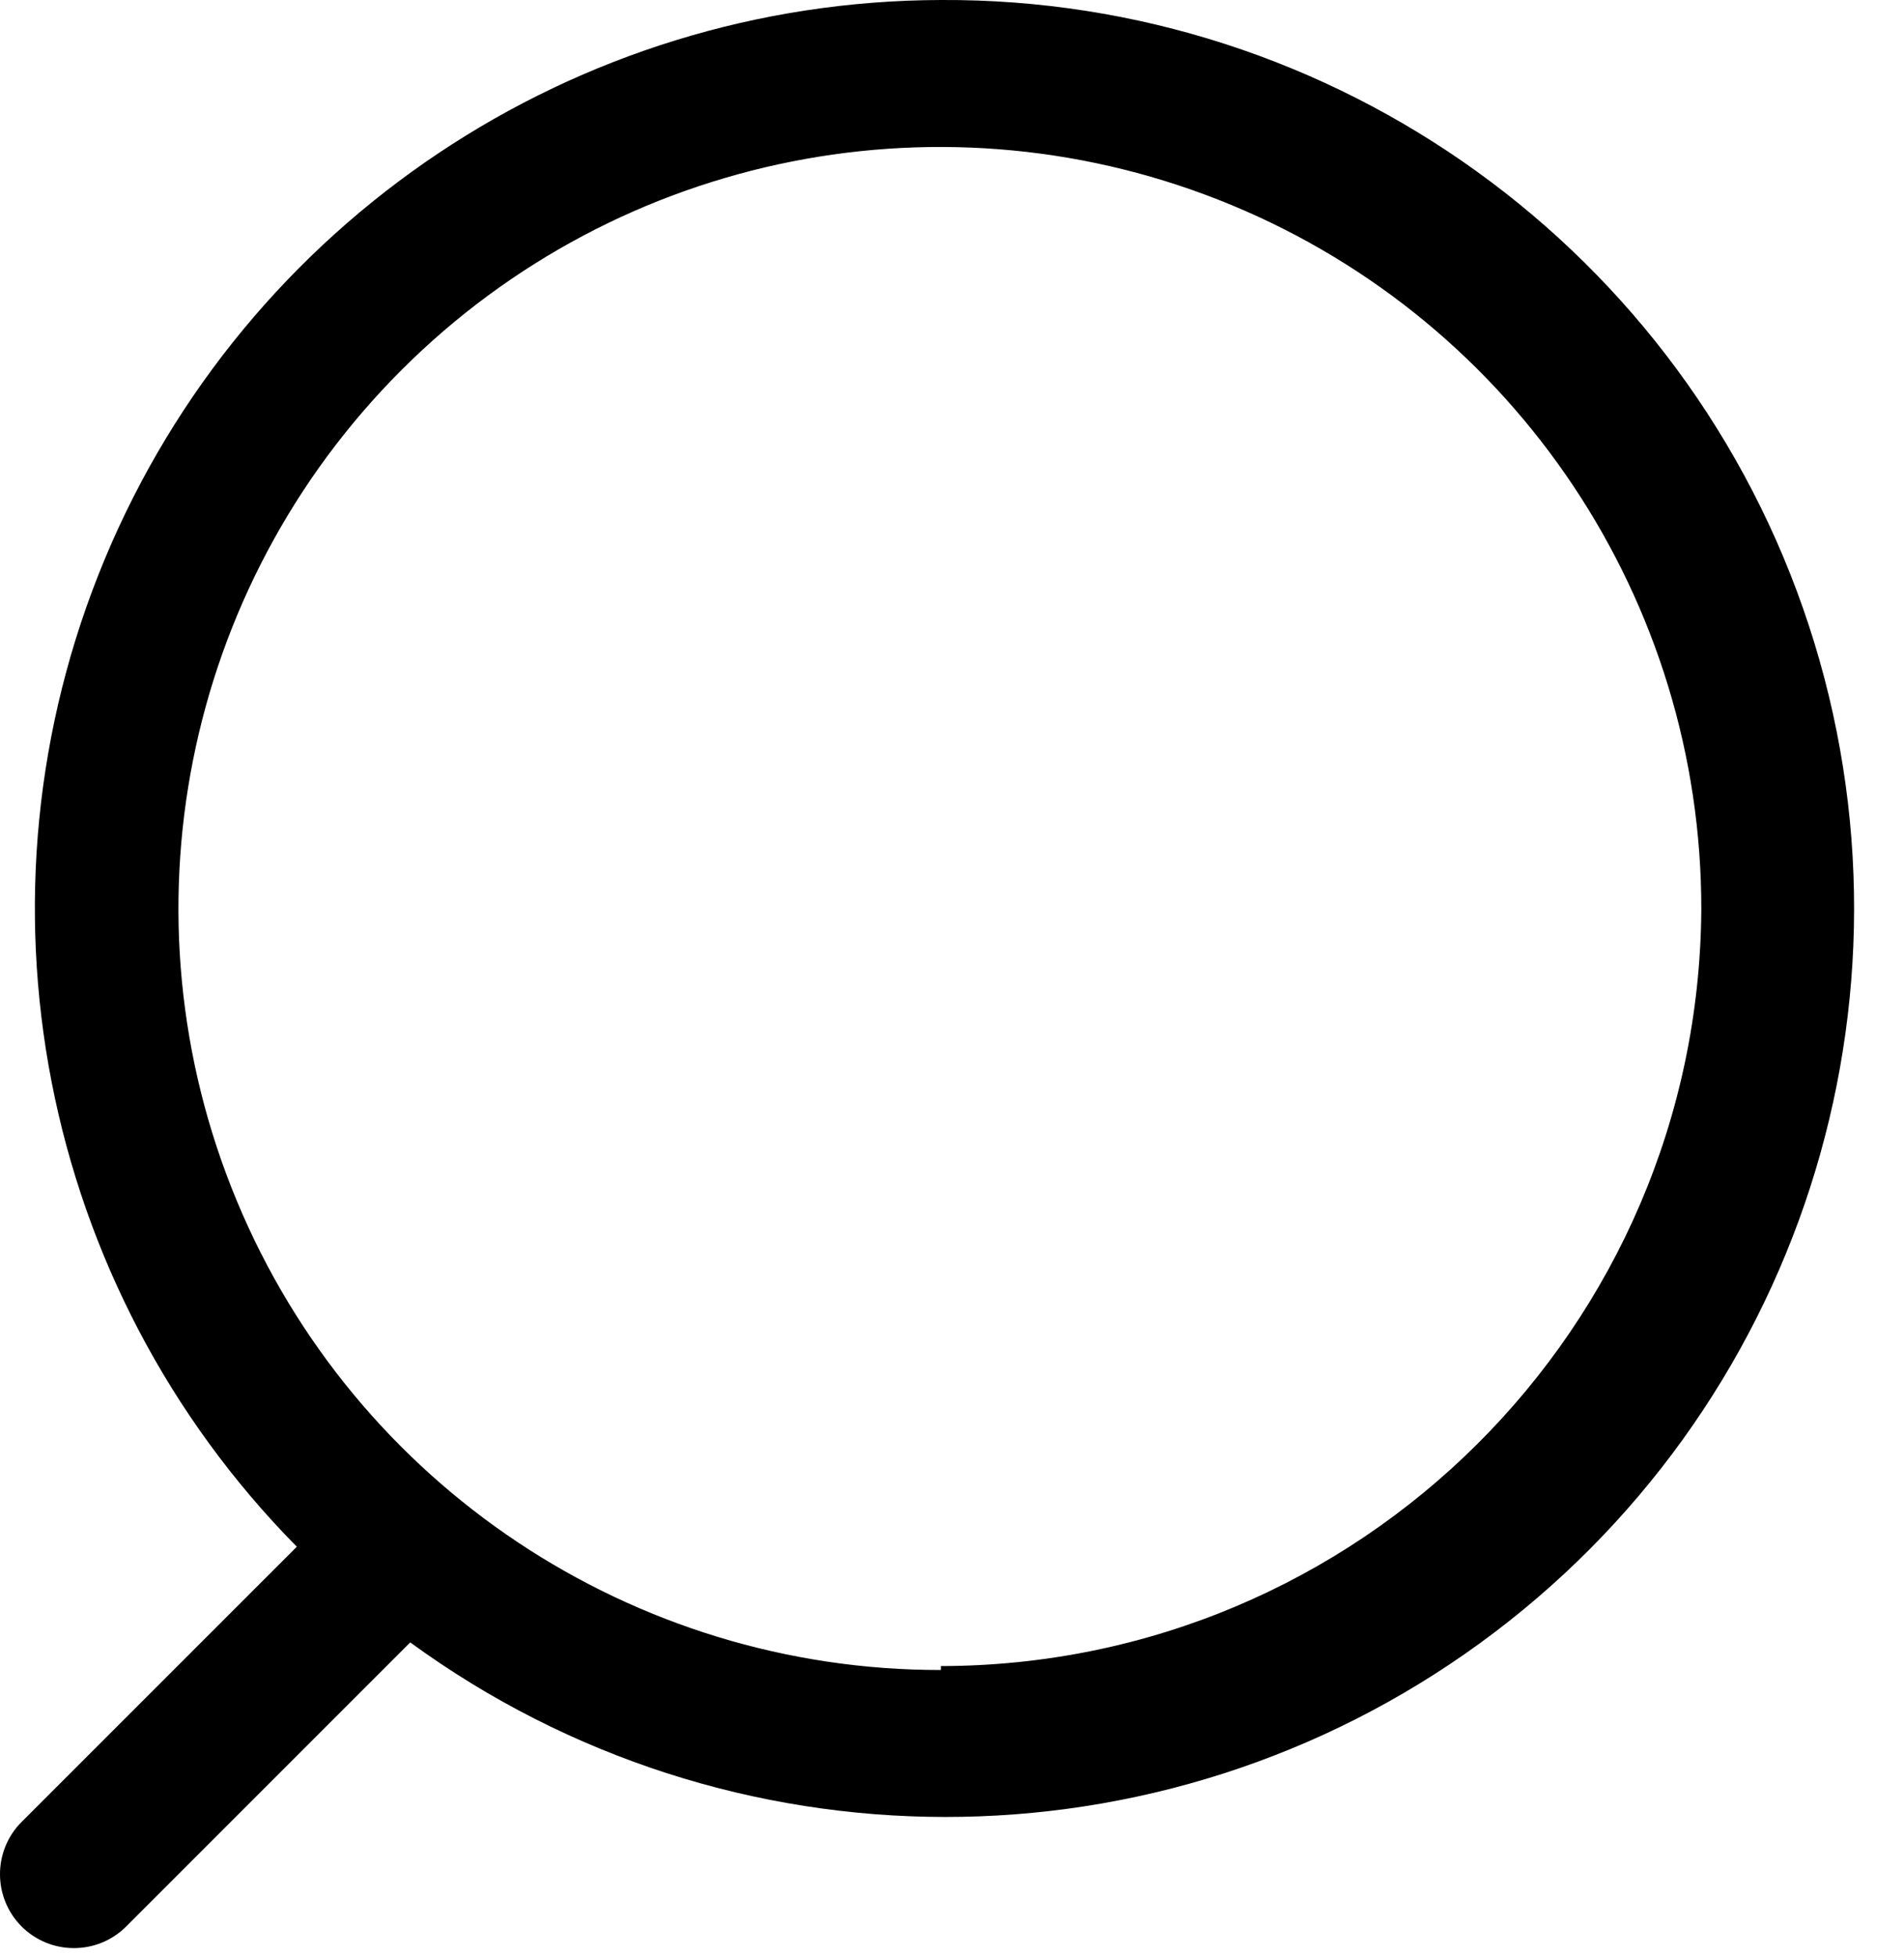 <svg width="37" height="38" viewBox="0 0 37 38" fill="none" xmlns="http://www.w3.org/2000/svg">
<path fill-rule="evenodd" clip-rule="evenodd" d="M2.035 10.866C4.769 4.302 11.173 0.019 18.284 0C25.947 -0.04 32.761 4.868 35.15 12.15C37.538 19.431 34.956 27.422 28.759 31.929C22.561 36.436 14.163 36.43 7.972 31.913L2.452 37.433C1.891 37.993 0.982 37.993 0.42 37.433C-0.14 36.871 -0.14 35.962 0.42 35.401L5.768 30.054C0.773 24.993 -0.699 17.43 2.035 10.866ZM4.598 23.324C6.893 28.855 12.296 32.457 18.284 32.449V32.373C26.411 32.362 33.009 25.799 33.061 17.672C33.069 11.684 29.467 6.281 23.936 3.986C18.405 1.691 12.036 2.956 7.802 7.19C3.567 11.424 2.303 17.793 4.598 23.324Z" fill="black"/>
</svg>

